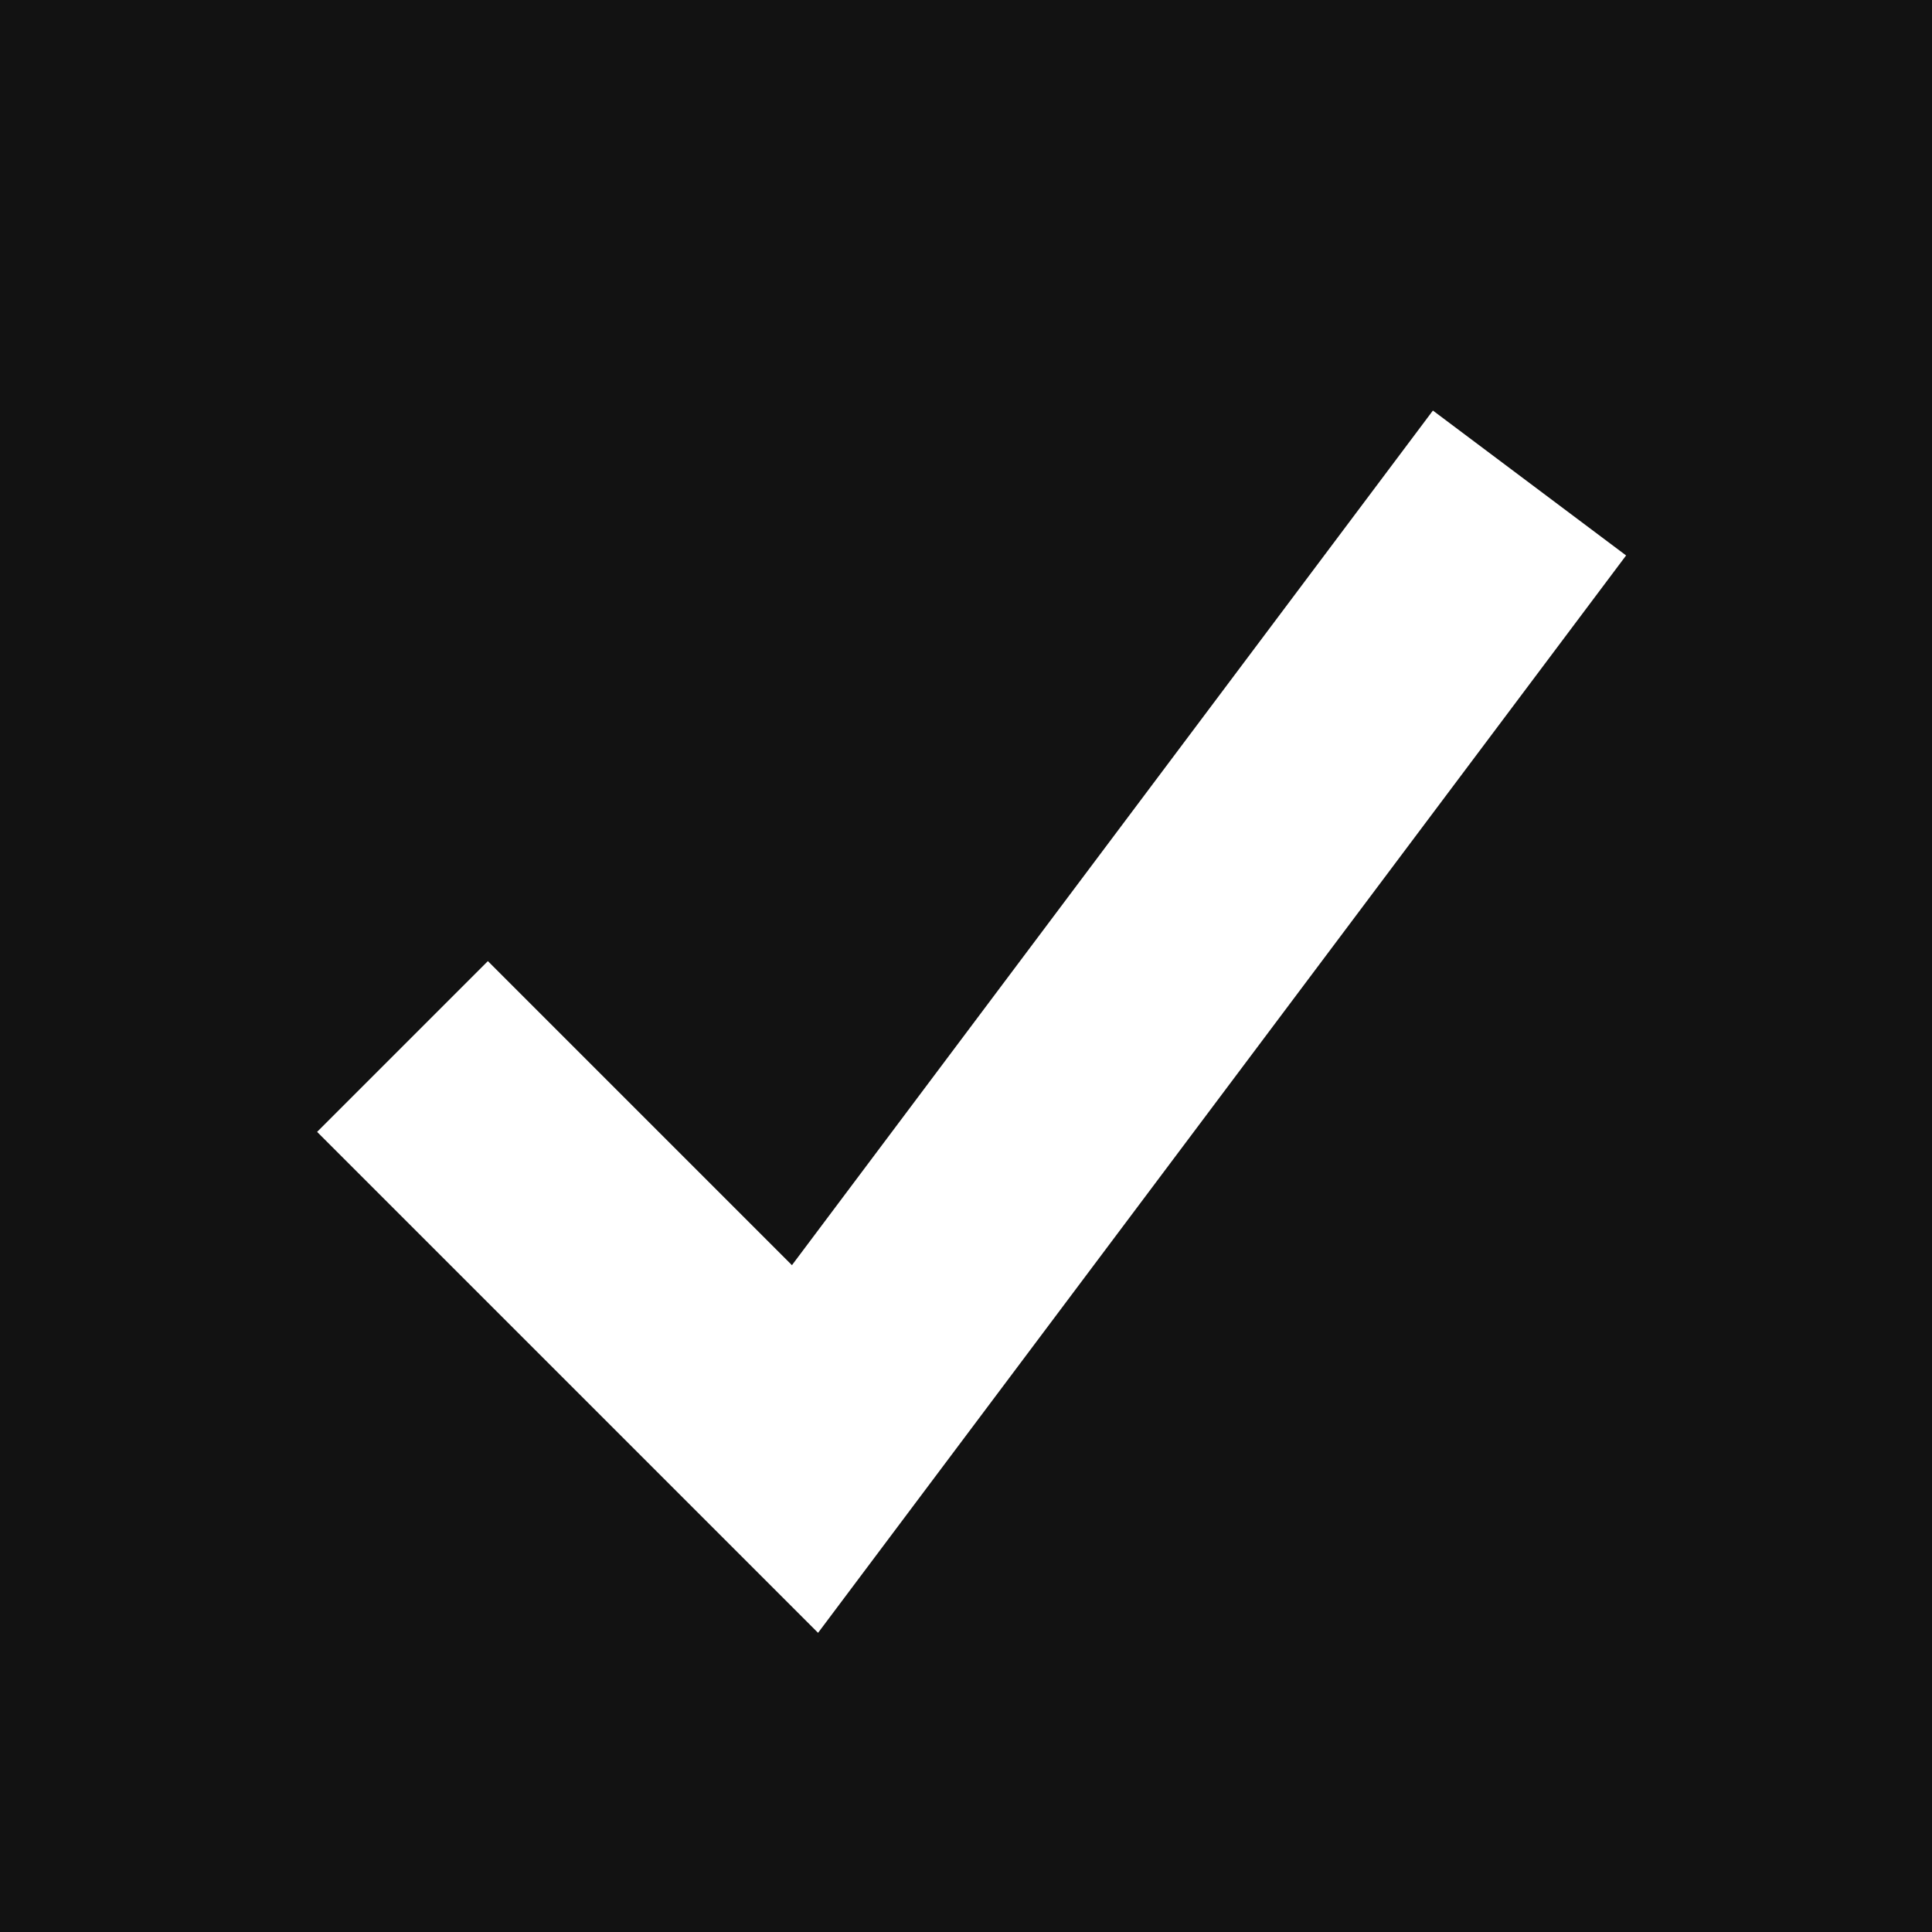 <svg width="24" height="24" viewBox="0 0 24 24" fill="none" xmlns="http://www.w3.org/2000/svg">
<rect width="24" height="24" fill="#121212"/>
<path d="M5 13L10 18L19 6" stroke="white" stroke-width="3"/>
</svg>
